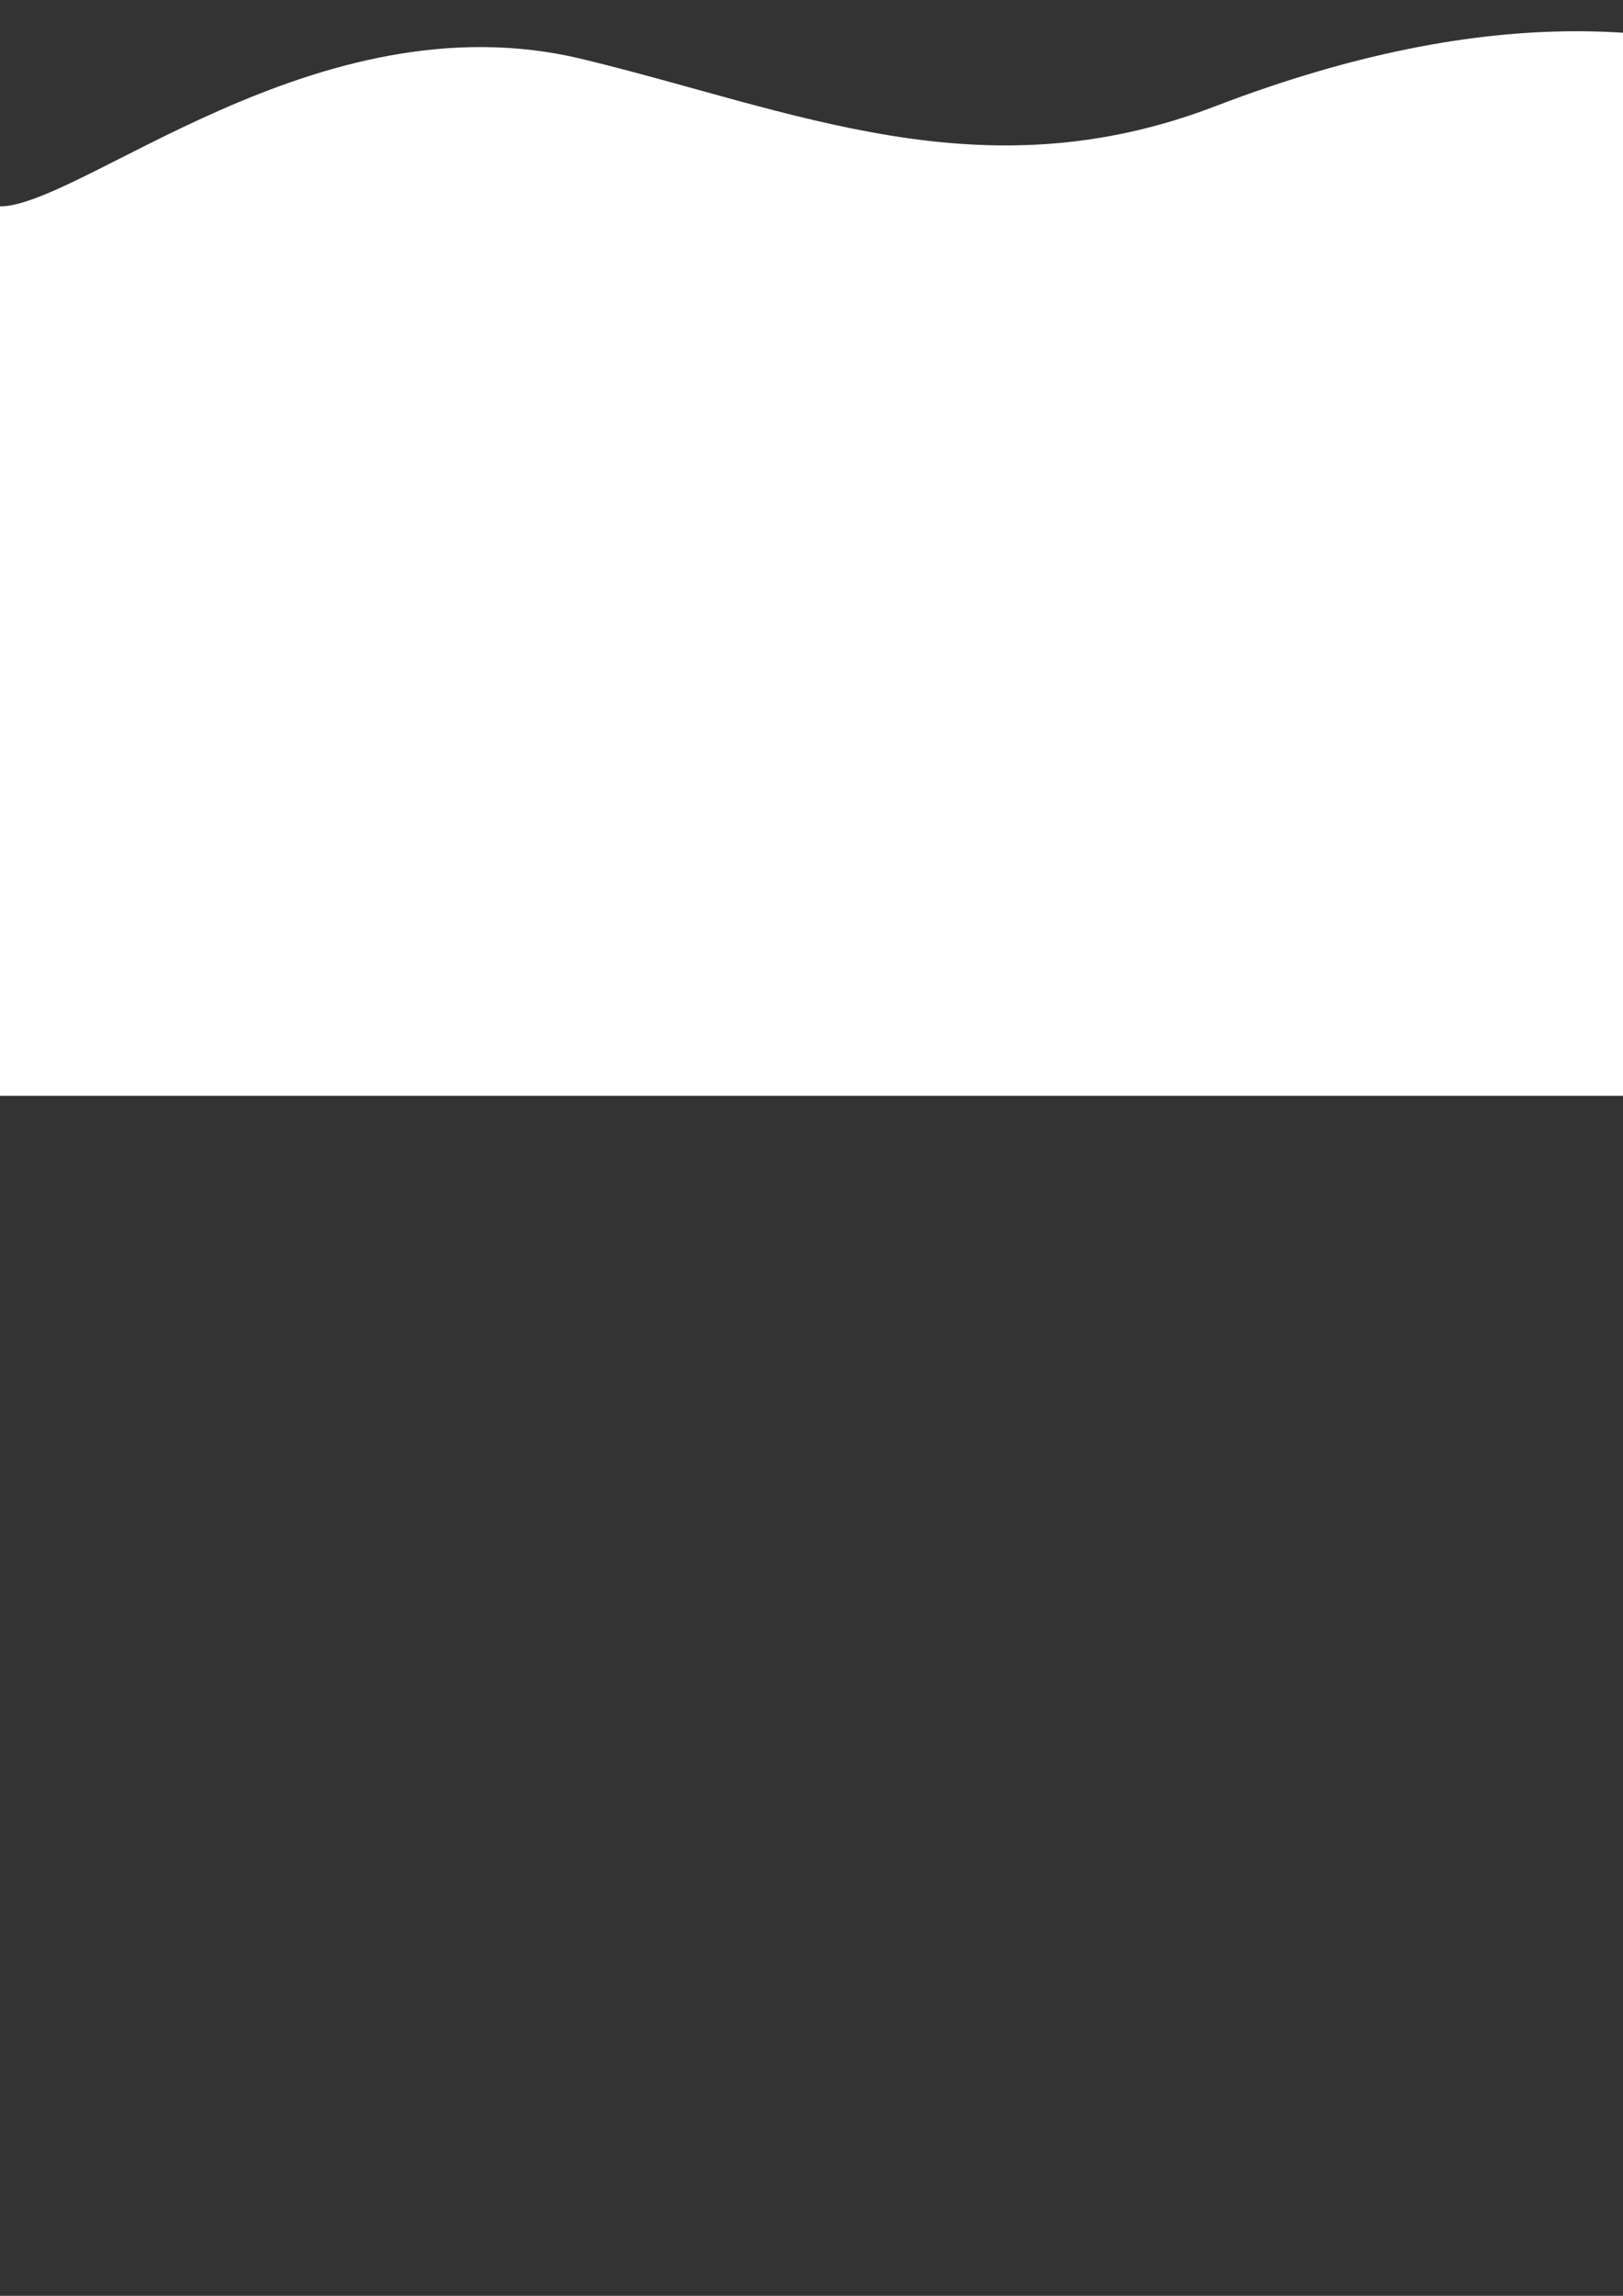 <?xml version="1.0" encoding="UTF-8" standalone="no"?>
<!-- Created with Inkscape (http://www.inkscape.org/) -->

<svg
   width="210mm"
   height="297mm"
   viewBox="0 0 210 297"
   version="1.1"
   id="svg1"
   xmlns="http://www.w3.org/2000/svg"
   xmlns:svg="http://www.w3.org/2000/svg">
  <rect x="0" y="0" width="210" height="297" fill="#333333" stroke="none"/>
  <defs
     id="defs1" />
  <g
     id="layer1">
    <path
       style="fill:#ffffff;stroke-width:0.265"
       d="M -0.465,26.722 C 10.032,27.231 40.931,-0.671 75.319,7.635 102.714,14.252 126.928,25.376 157.247,13.743 c 72.578,-27.848 97.967,13.116 113.584,13.116"
       id="path1" />
    <rect
       style="fill:#ffffff;stroke-width:0.265"
       id="rect1"
       width="269.853"
       height="115.065"
       x="-0.465"
       y="26.691" />
  </g>
</svg>
